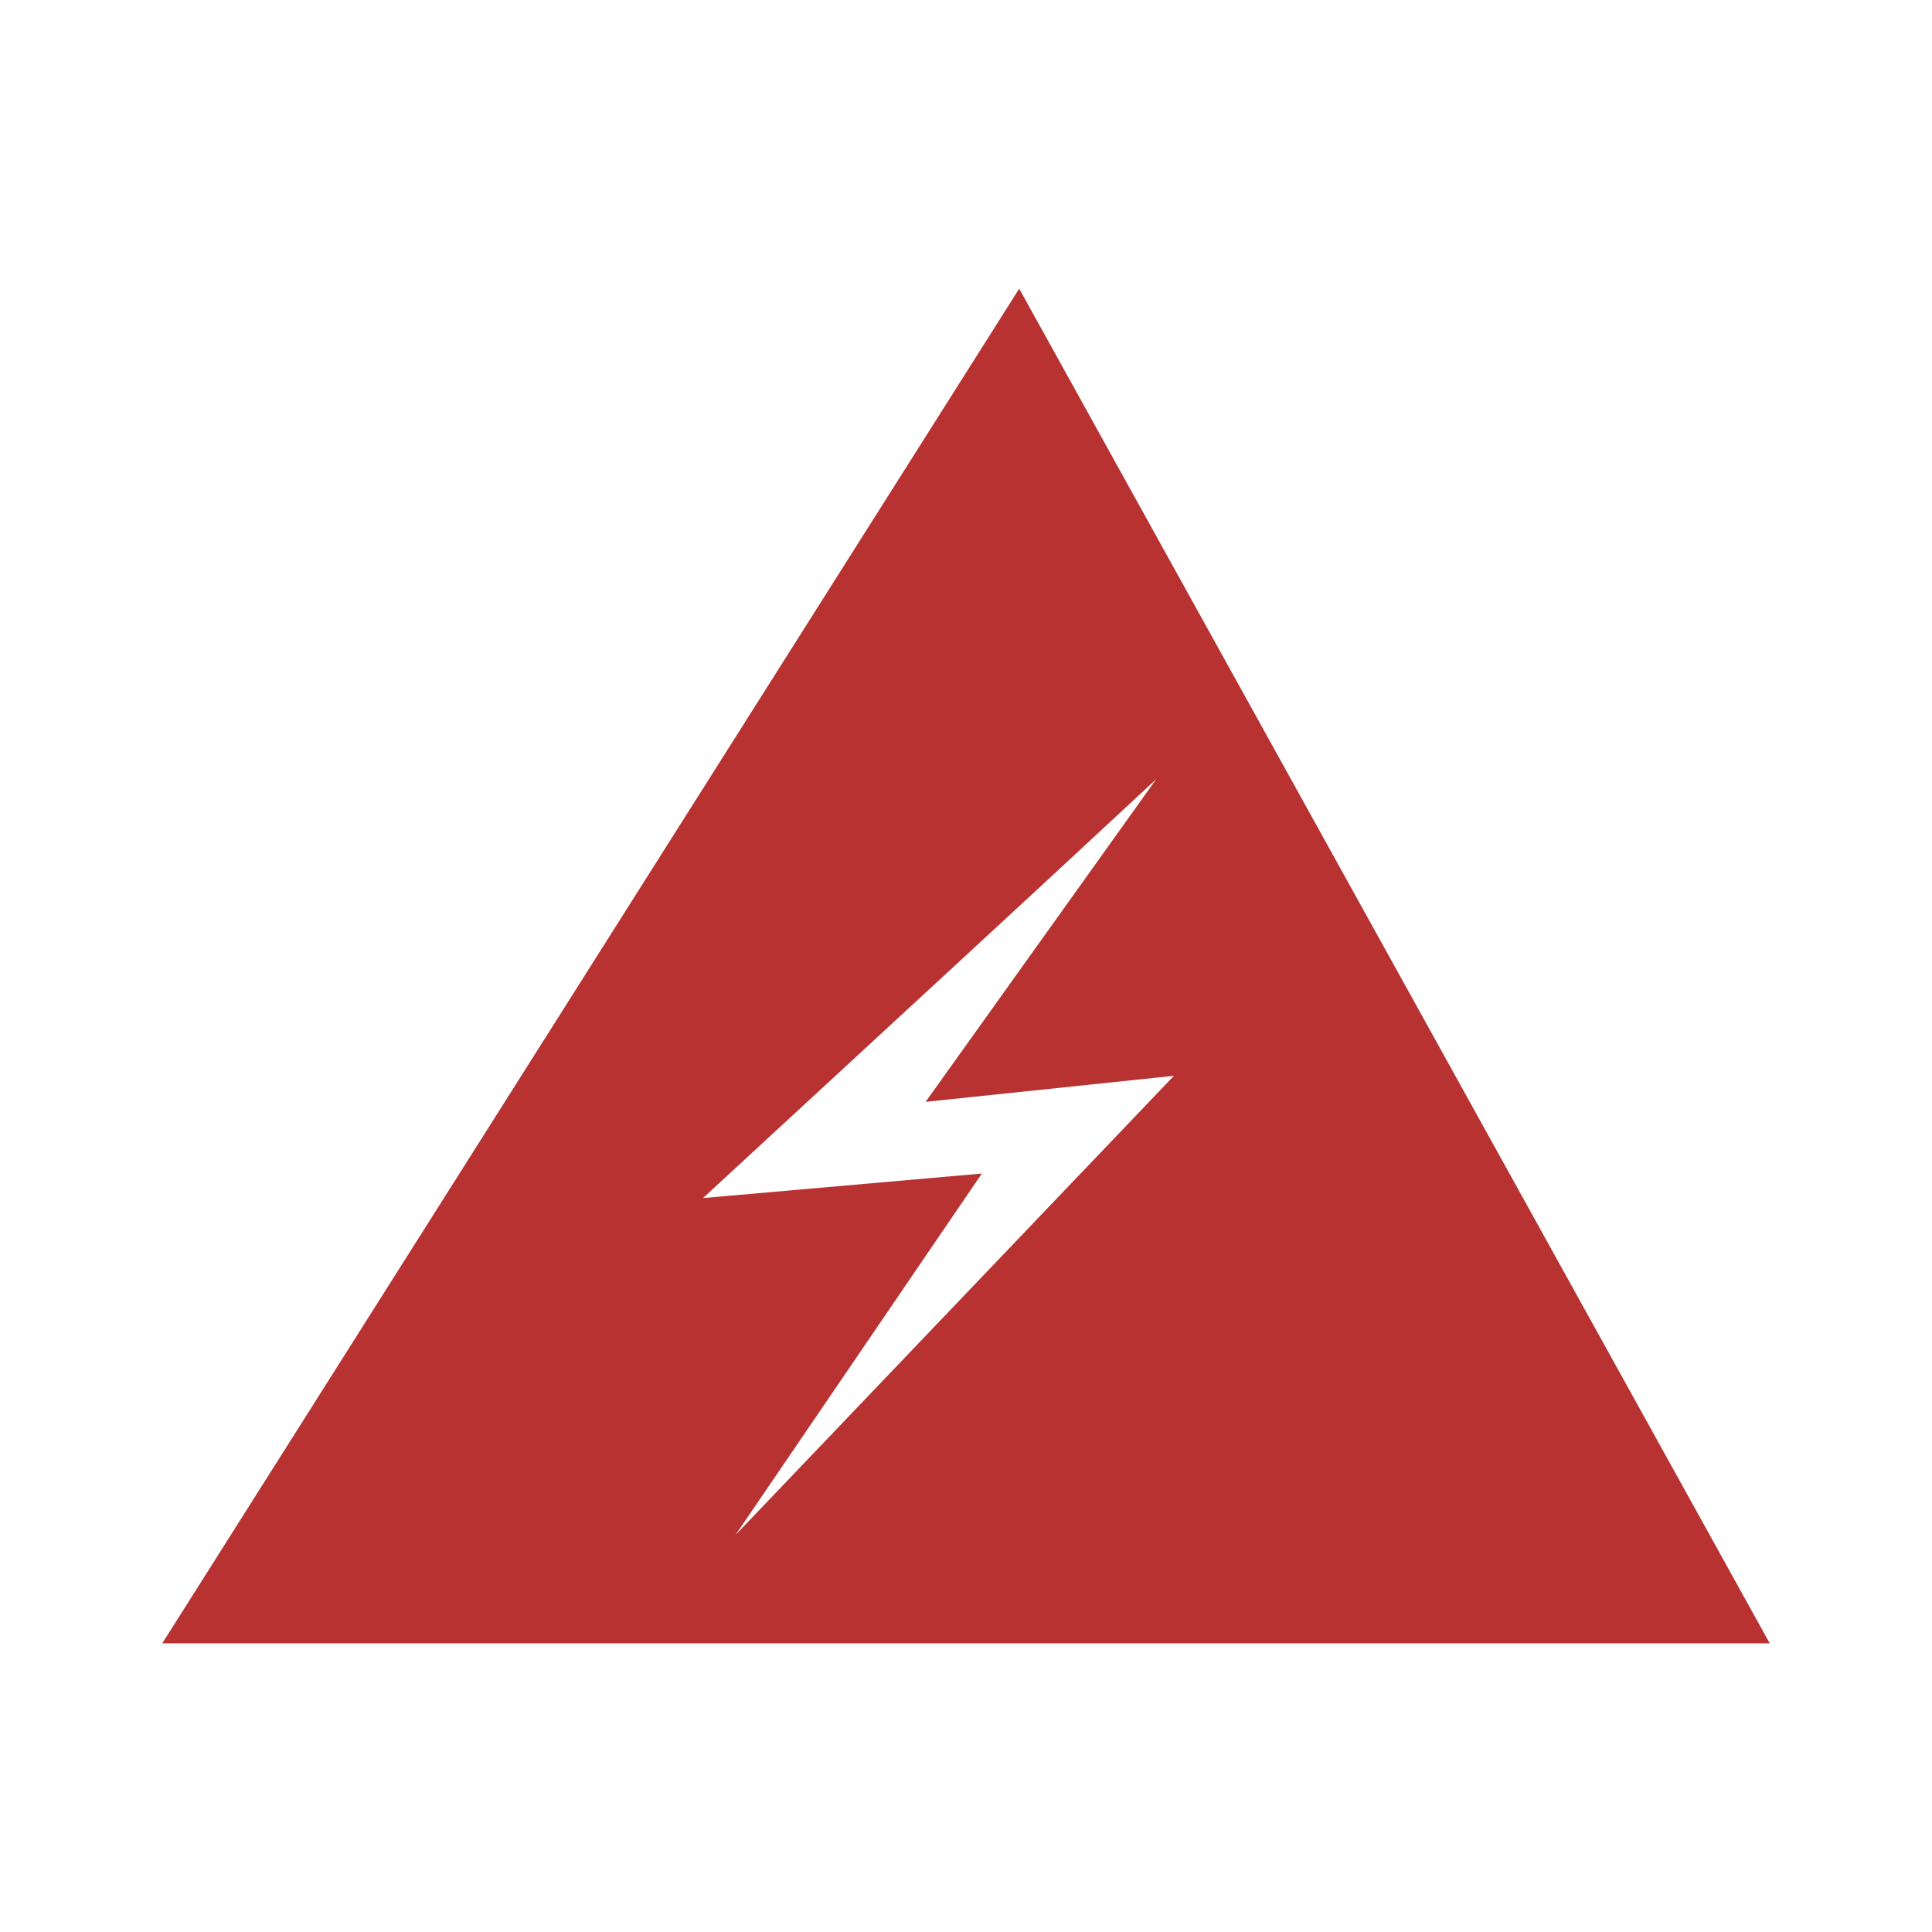 <?xml version="1.0" encoding="utf-8"?>
<!-- Generator: Adobe Illustrator 18.1.0, SVG Export Plug-In . SVG Version: 6.00 Build 0)  -->
<!DOCTYPE svg PUBLIC "-//W3C//DTD SVG 1.1//EN" "http://www.w3.org/Graphics/SVG/1.1/DTD/svg11.dtd">
<svg version="1.1" id="Calque_1" xmlns="http://www.w3.org/2000/svg" xmlns:xlink="http://www.w3.org/1999/xlink" x="0px" y="0px"
	 viewBox="0 0 512 512" enable-background="new 0 0 512 512" xml:space="preserve">
<path fill="#B83232" d="M270.1,76.5L43,435.5h426L270.1,76.5z M186.3,317.5l70-64.6l19.8-18.3l30.3-28.1L245.3,292l65.8-6.9
	L194.9,406.8l65.3-95.8L186.3,317.5z"/>
</svg>
